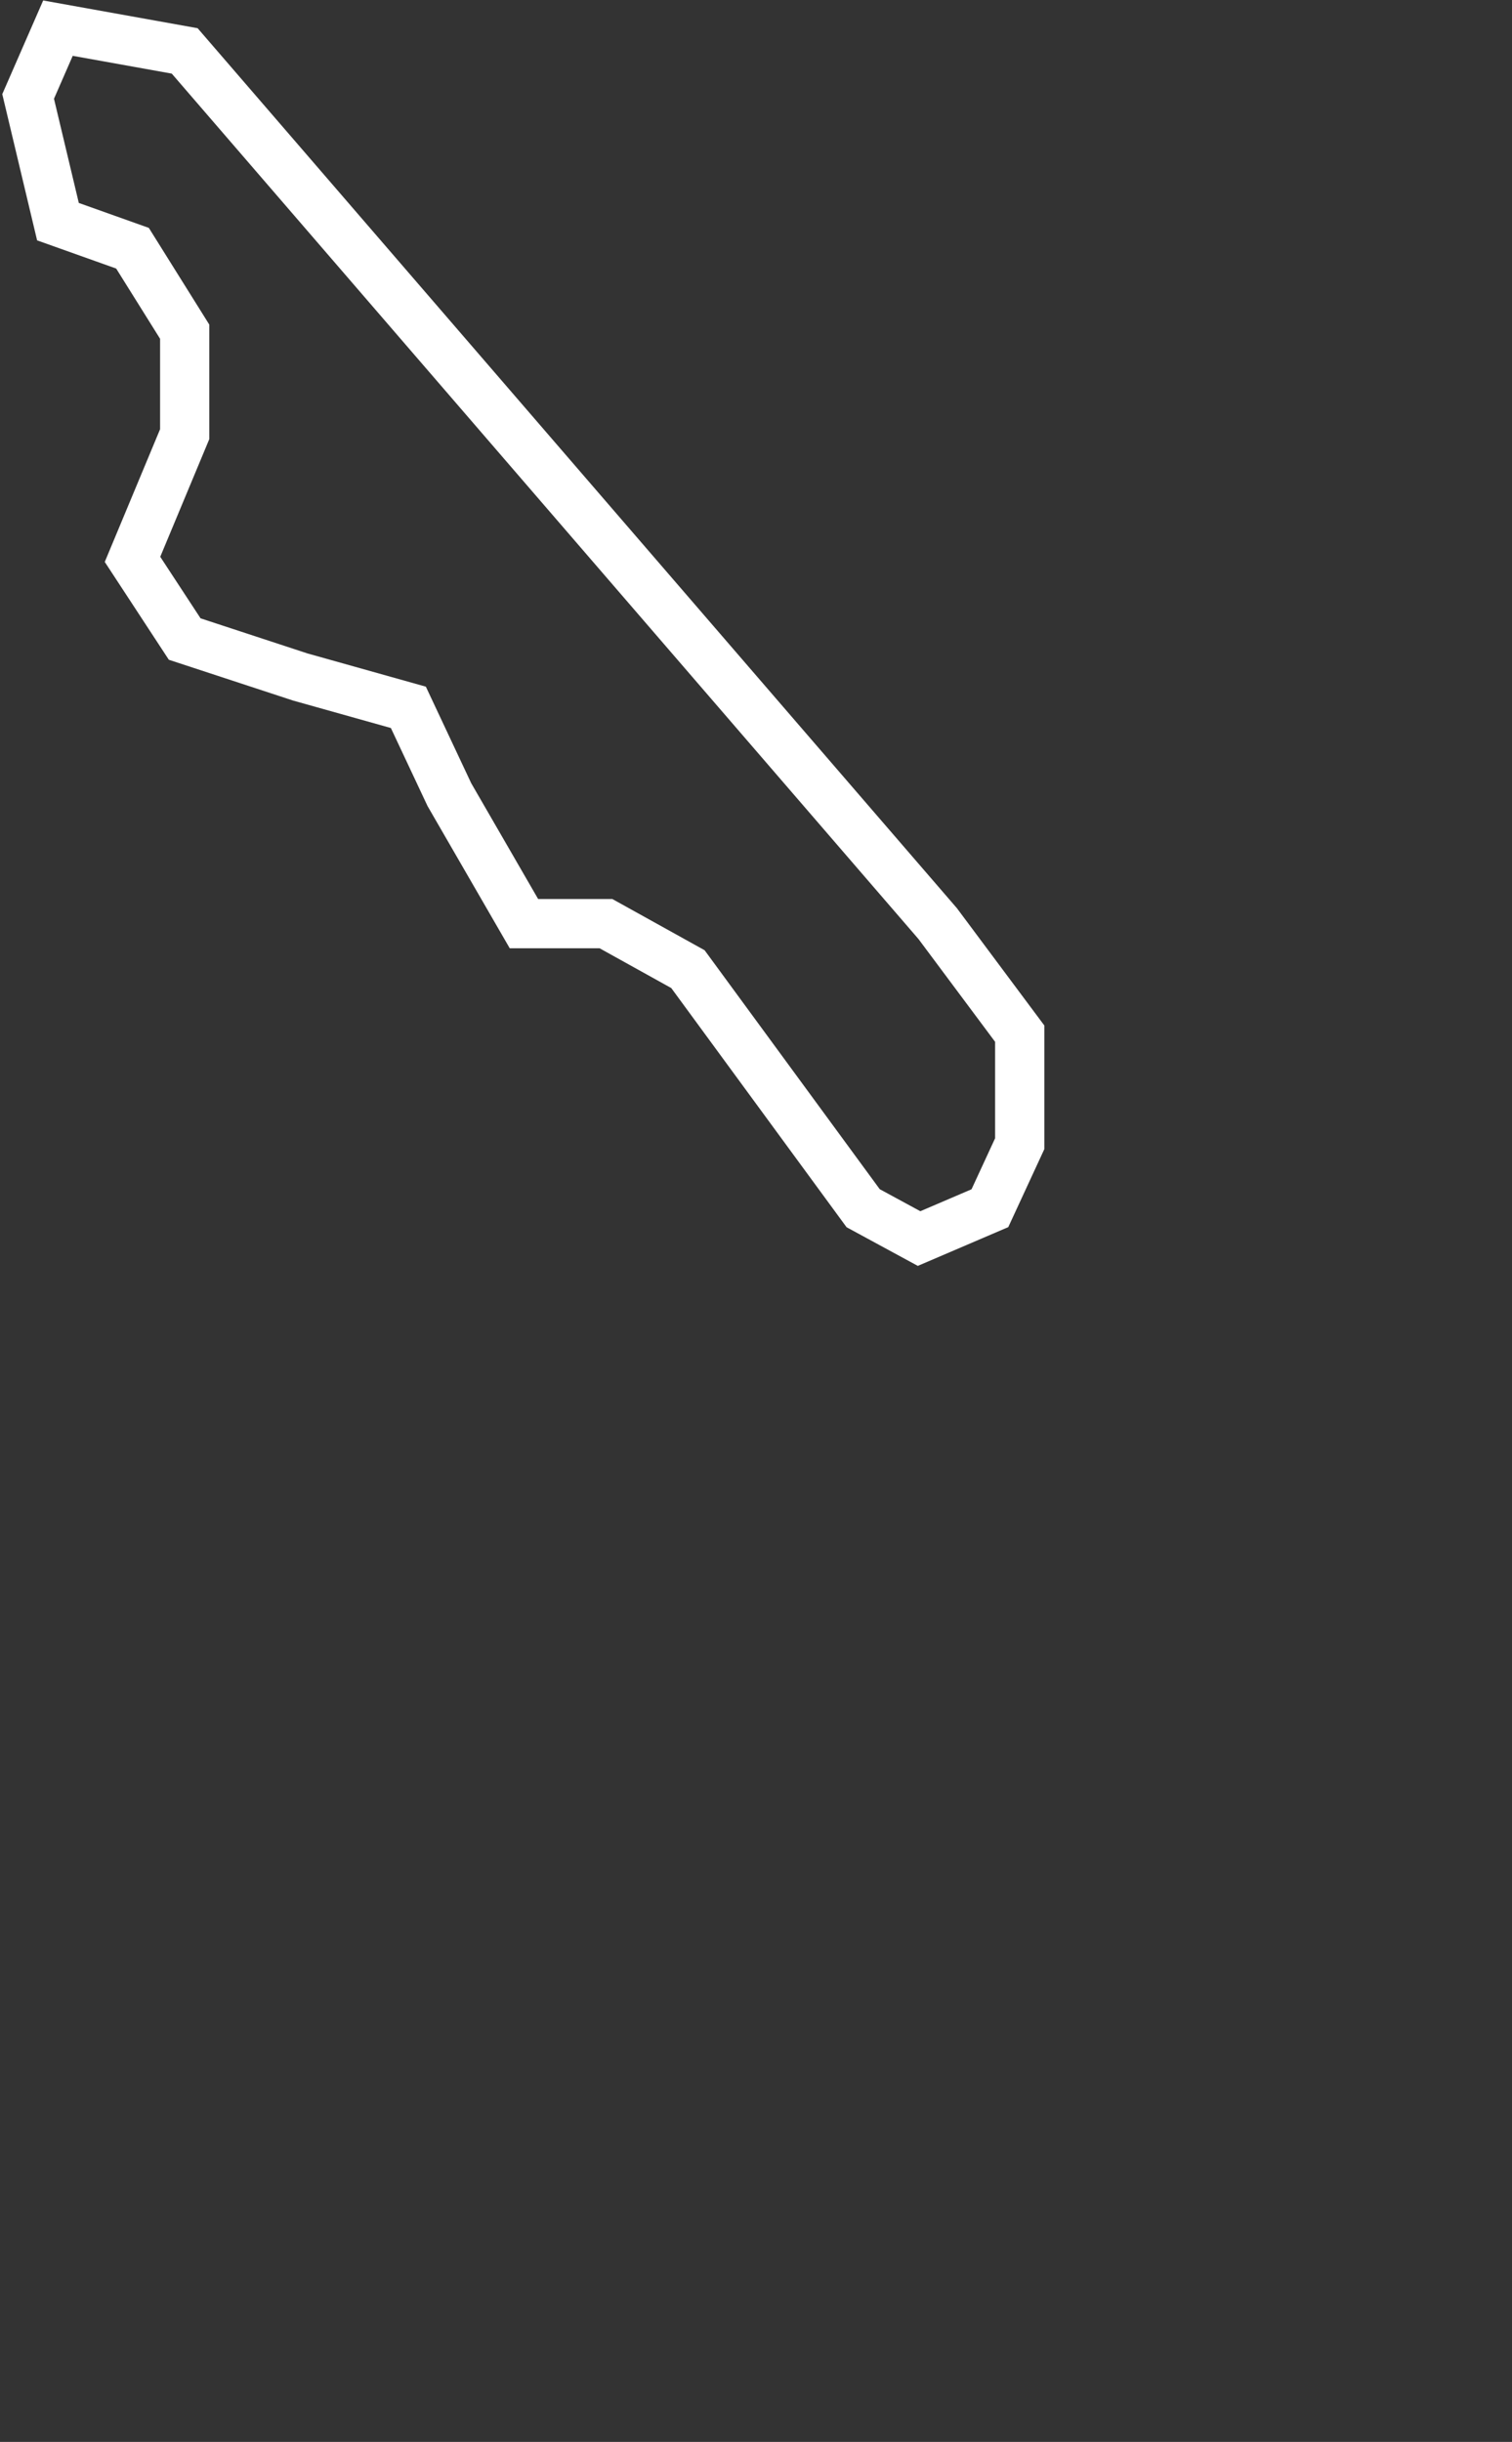 <svg width="215" height="347" viewBox="0 0 215 347"  fill="none" xmlns="http://www.w3.org/2000/svg">
<rect x="0" y="0" width="215" height="347" fill="#333333" stroke="none"/>
<path d="M4 13.705L8.241 31.498L18.842 35.273L26.263 47.135V61.693L18.842 79.486L26.263 90.809L42.696 96.201L58.068 100.514L63.898 112.915L74.5 131.248H86.162L97.823 137.718L122.737 171.687L130.688 176L140.759 171.687L145 162.52V146.884L133.338 131.248L26.263 7.235L8.241 4L4 13.705Z" stroke="white" stroke-width="7"/>
</svg>
